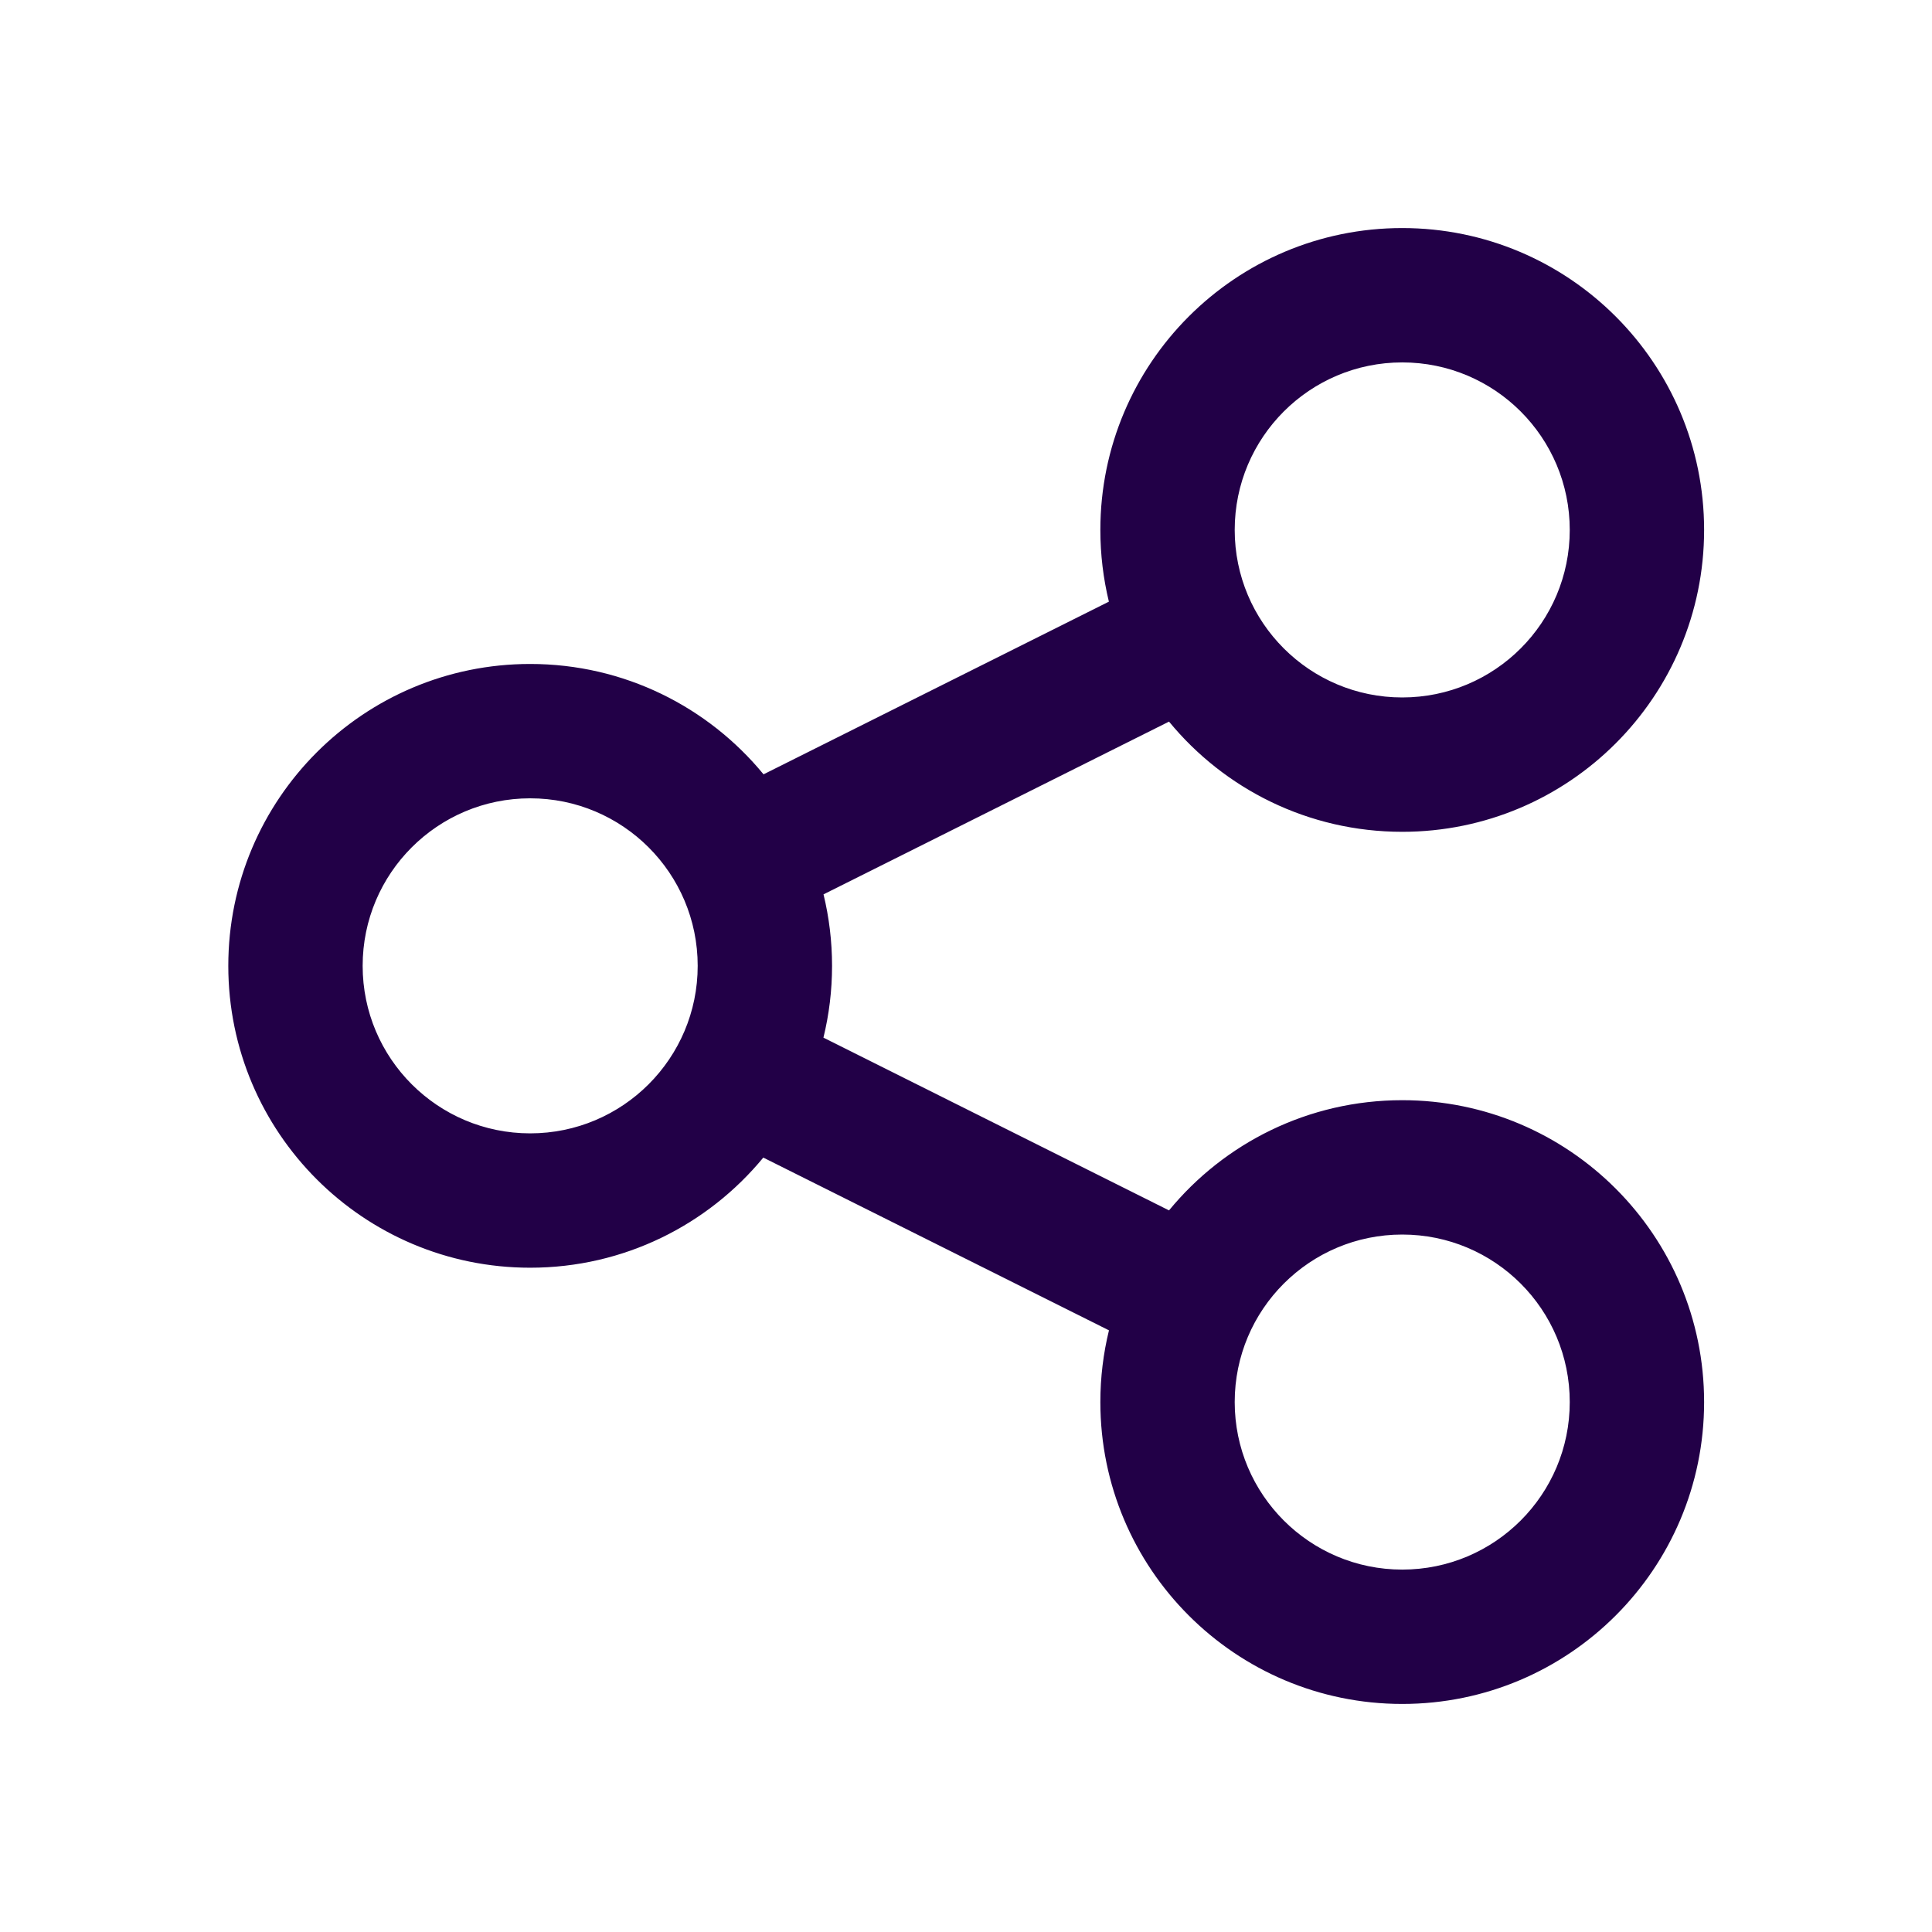 <svg width="24" height="24" viewBox="0 0 24 24" fill="none" xmlns="http://www.w3.org/2000/svg">
<rect width="24" height="24" fill="transparent"/>
<g clip-path="url(#clip0_7295_24601)">
<path fill-rule="evenodd" clip-rule="evenodd" d="M21.169 6.583C21.169 8.654 19.49 10.333 17.419 10.333C16.252 10.333 15.209 9.8 14.522 8.964L10.23 11.11C10.299 11.394 10.336 11.692 10.336 11.998C10.336 12.305 10.299 12.604 10.229 12.89L14.522 15.036C15.209 14.2 16.252 13.667 17.419 13.667C19.49 13.667 21.169 15.346 21.169 17.417C21.169 19.488 19.49 21.167 17.419 21.167C15.348 21.167 13.669 19.488 13.669 17.417C13.669 17.11 13.706 16.812 13.776 16.526L9.482 14.38C8.794 15.215 7.752 15.748 6.586 15.748C4.515 15.748 2.836 14.069 2.836 11.998C2.836 9.927 4.515 8.248 6.586 8.248C7.754 8.248 8.797 8.782 9.485 9.619L13.775 7.474C13.706 7.188 13.669 6.89 13.669 6.583C13.669 4.512 15.348 2.833 17.419 2.833C19.49 2.833 21.169 4.512 21.169 6.583ZM15.338 6.583C15.338 7.733 16.27 8.664 17.419 8.664C18.569 8.664 19.5 7.733 19.5 6.583C19.5 5.434 18.569 4.502 17.419 4.502C16.27 4.502 15.338 5.434 15.338 6.583ZM15.338 17.417C15.338 18.566 16.27 19.498 17.419 19.498C18.569 19.498 19.5 18.566 19.5 17.417C19.5 16.267 18.569 15.336 17.419 15.336C16.27 15.336 15.338 16.267 15.338 17.417ZM6.586 14.079C5.437 14.079 4.505 13.147 4.505 11.998C4.505 10.848 5.437 9.917 6.586 9.917C7.735 9.917 8.667 10.848 8.667 11.998C8.667 13.147 7.735 14.079 6.586 14.079Z" fill="#220047"/>
</g>
<defs>
<clipPath id="clip0_7295_24601">
<rect width="20" height="20" fill="transparent" transform="translate(2 2)"/>
</clipPath>
</defs>
</svg>

